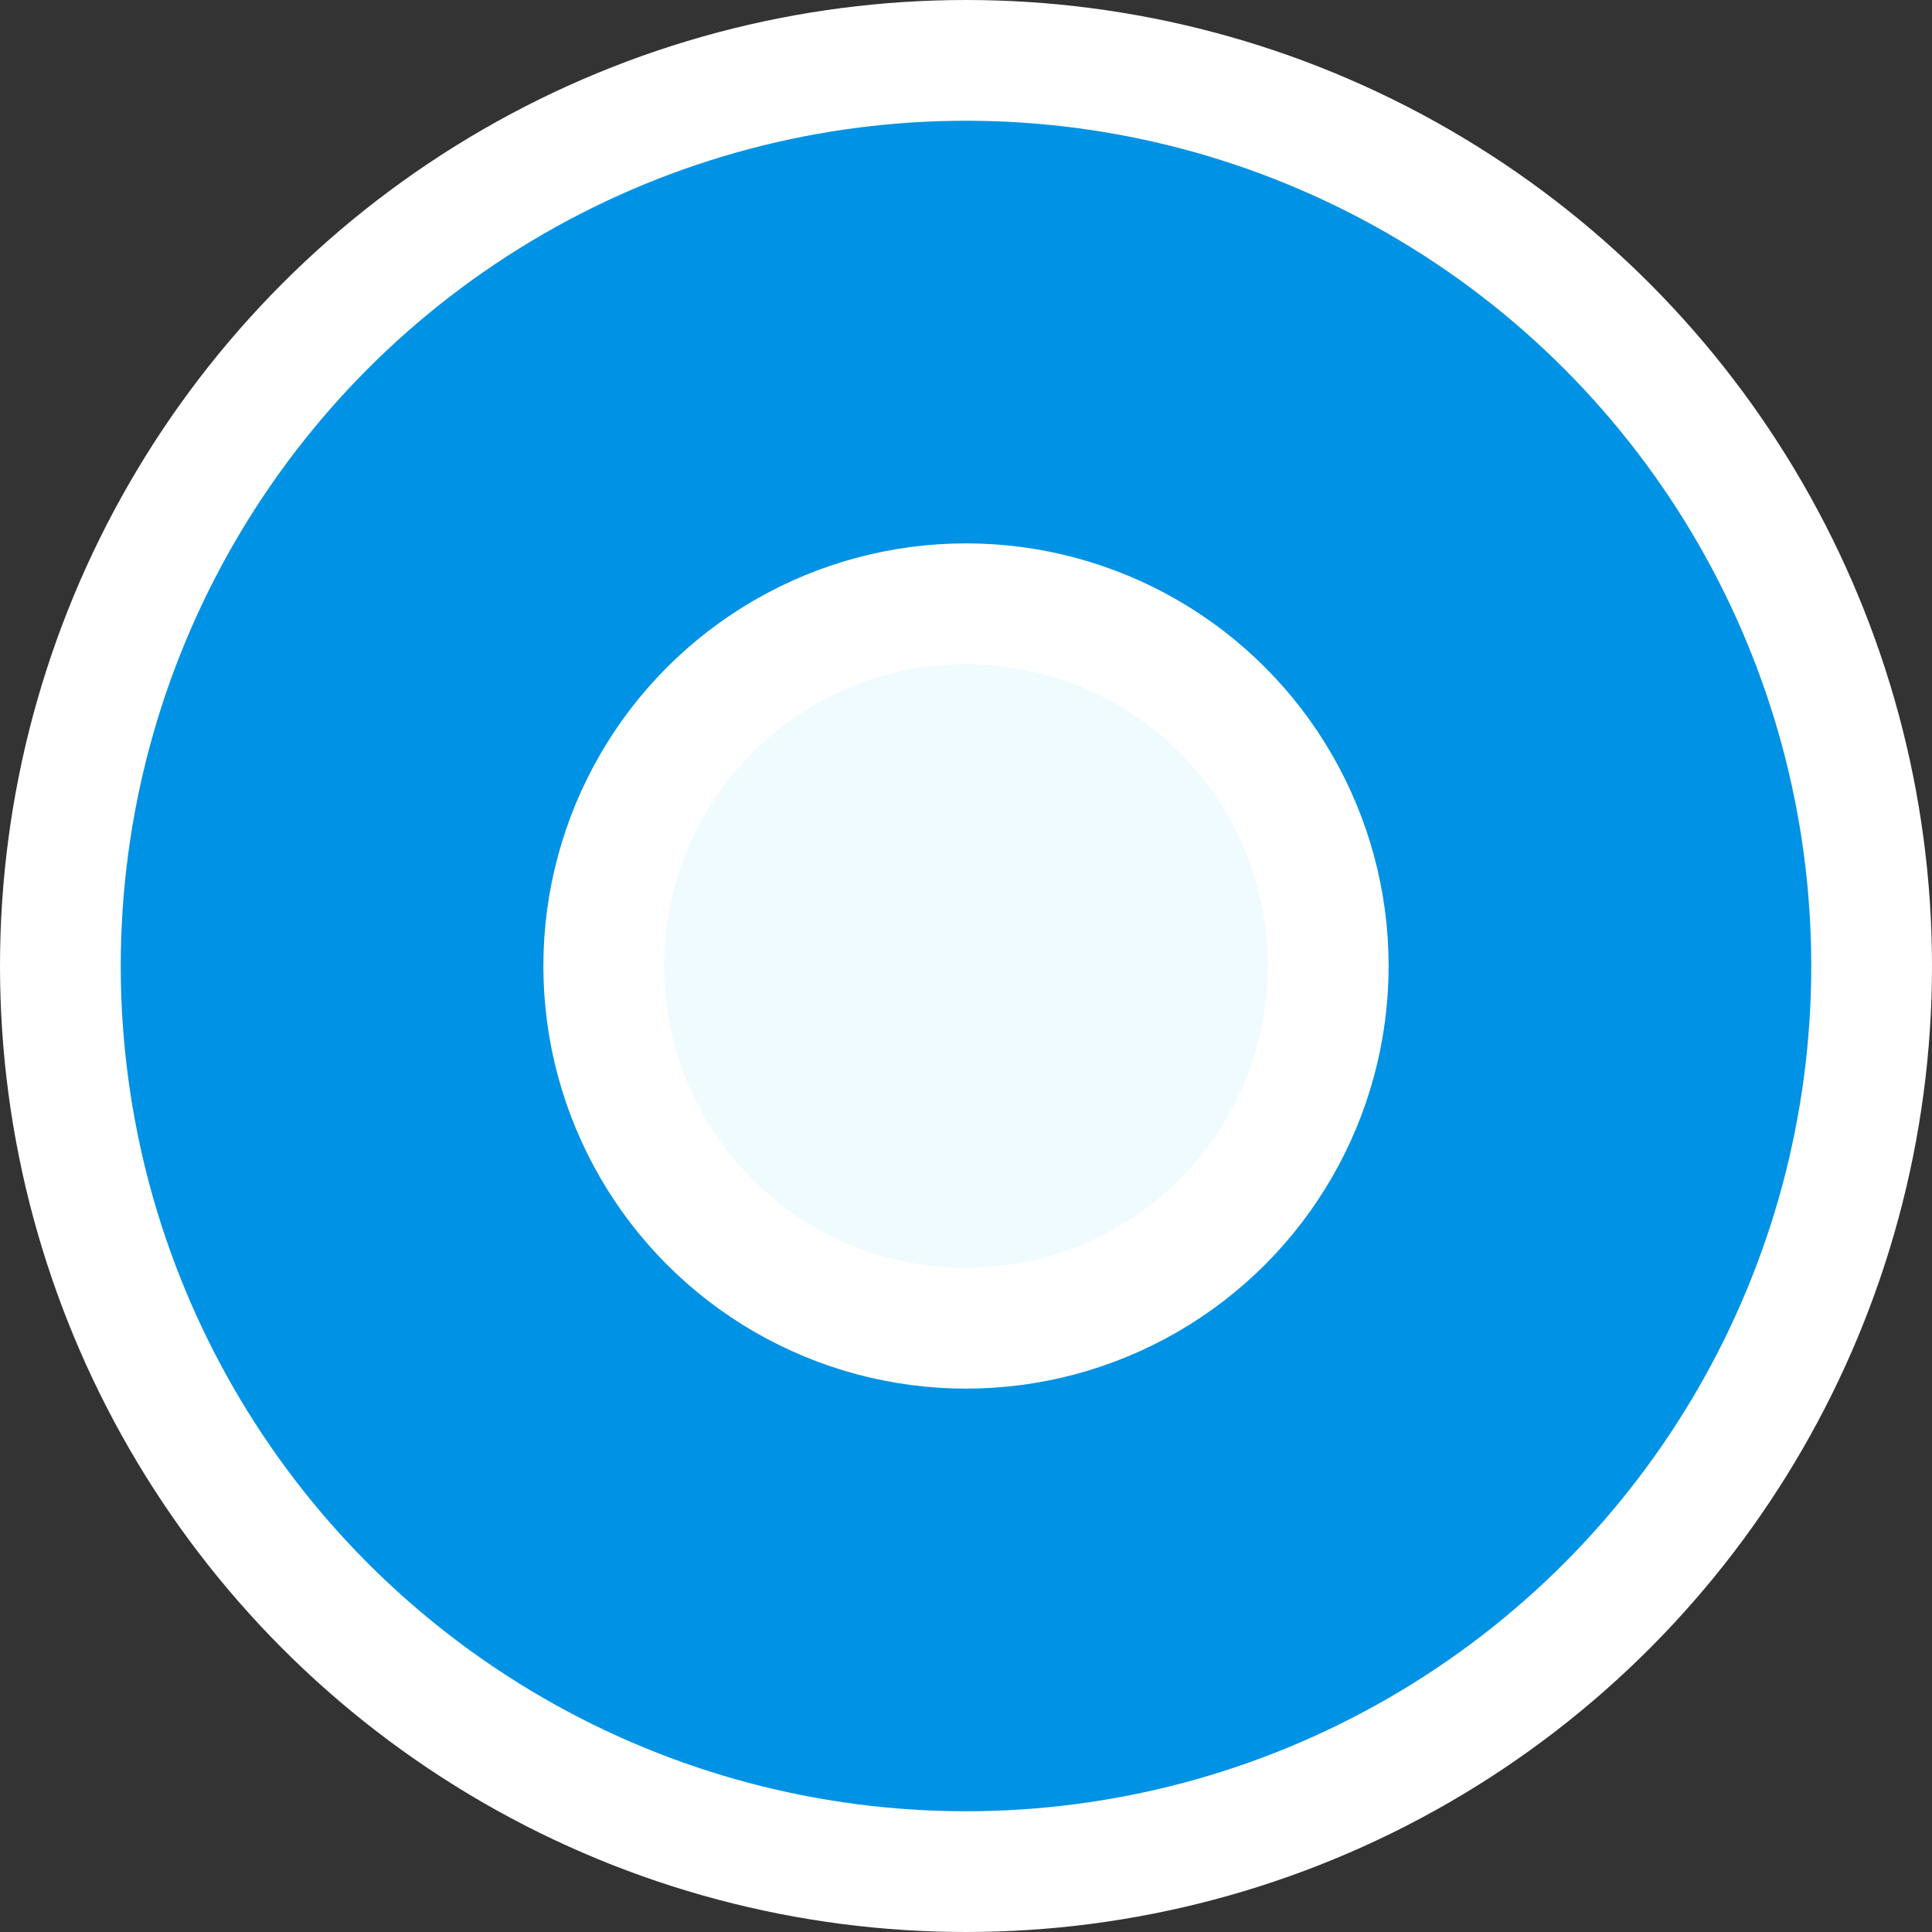 <svg viewBox="0 0 16 16" fill="none" xmlns="http://www.w3.org/2000/svg">
<rect x="0" y="0" width="16" height="16" fill="#333333" stroke="none"/>
<circle cx="8" cy="8" r="7.5" fill="#0092E4" stroke="white"/>
<circle cx="8" cy="8" r="3" fill="#EFFBFF"/>
<circle cx="8" cy="8" r="3" stroke="white"/>
</svg>
